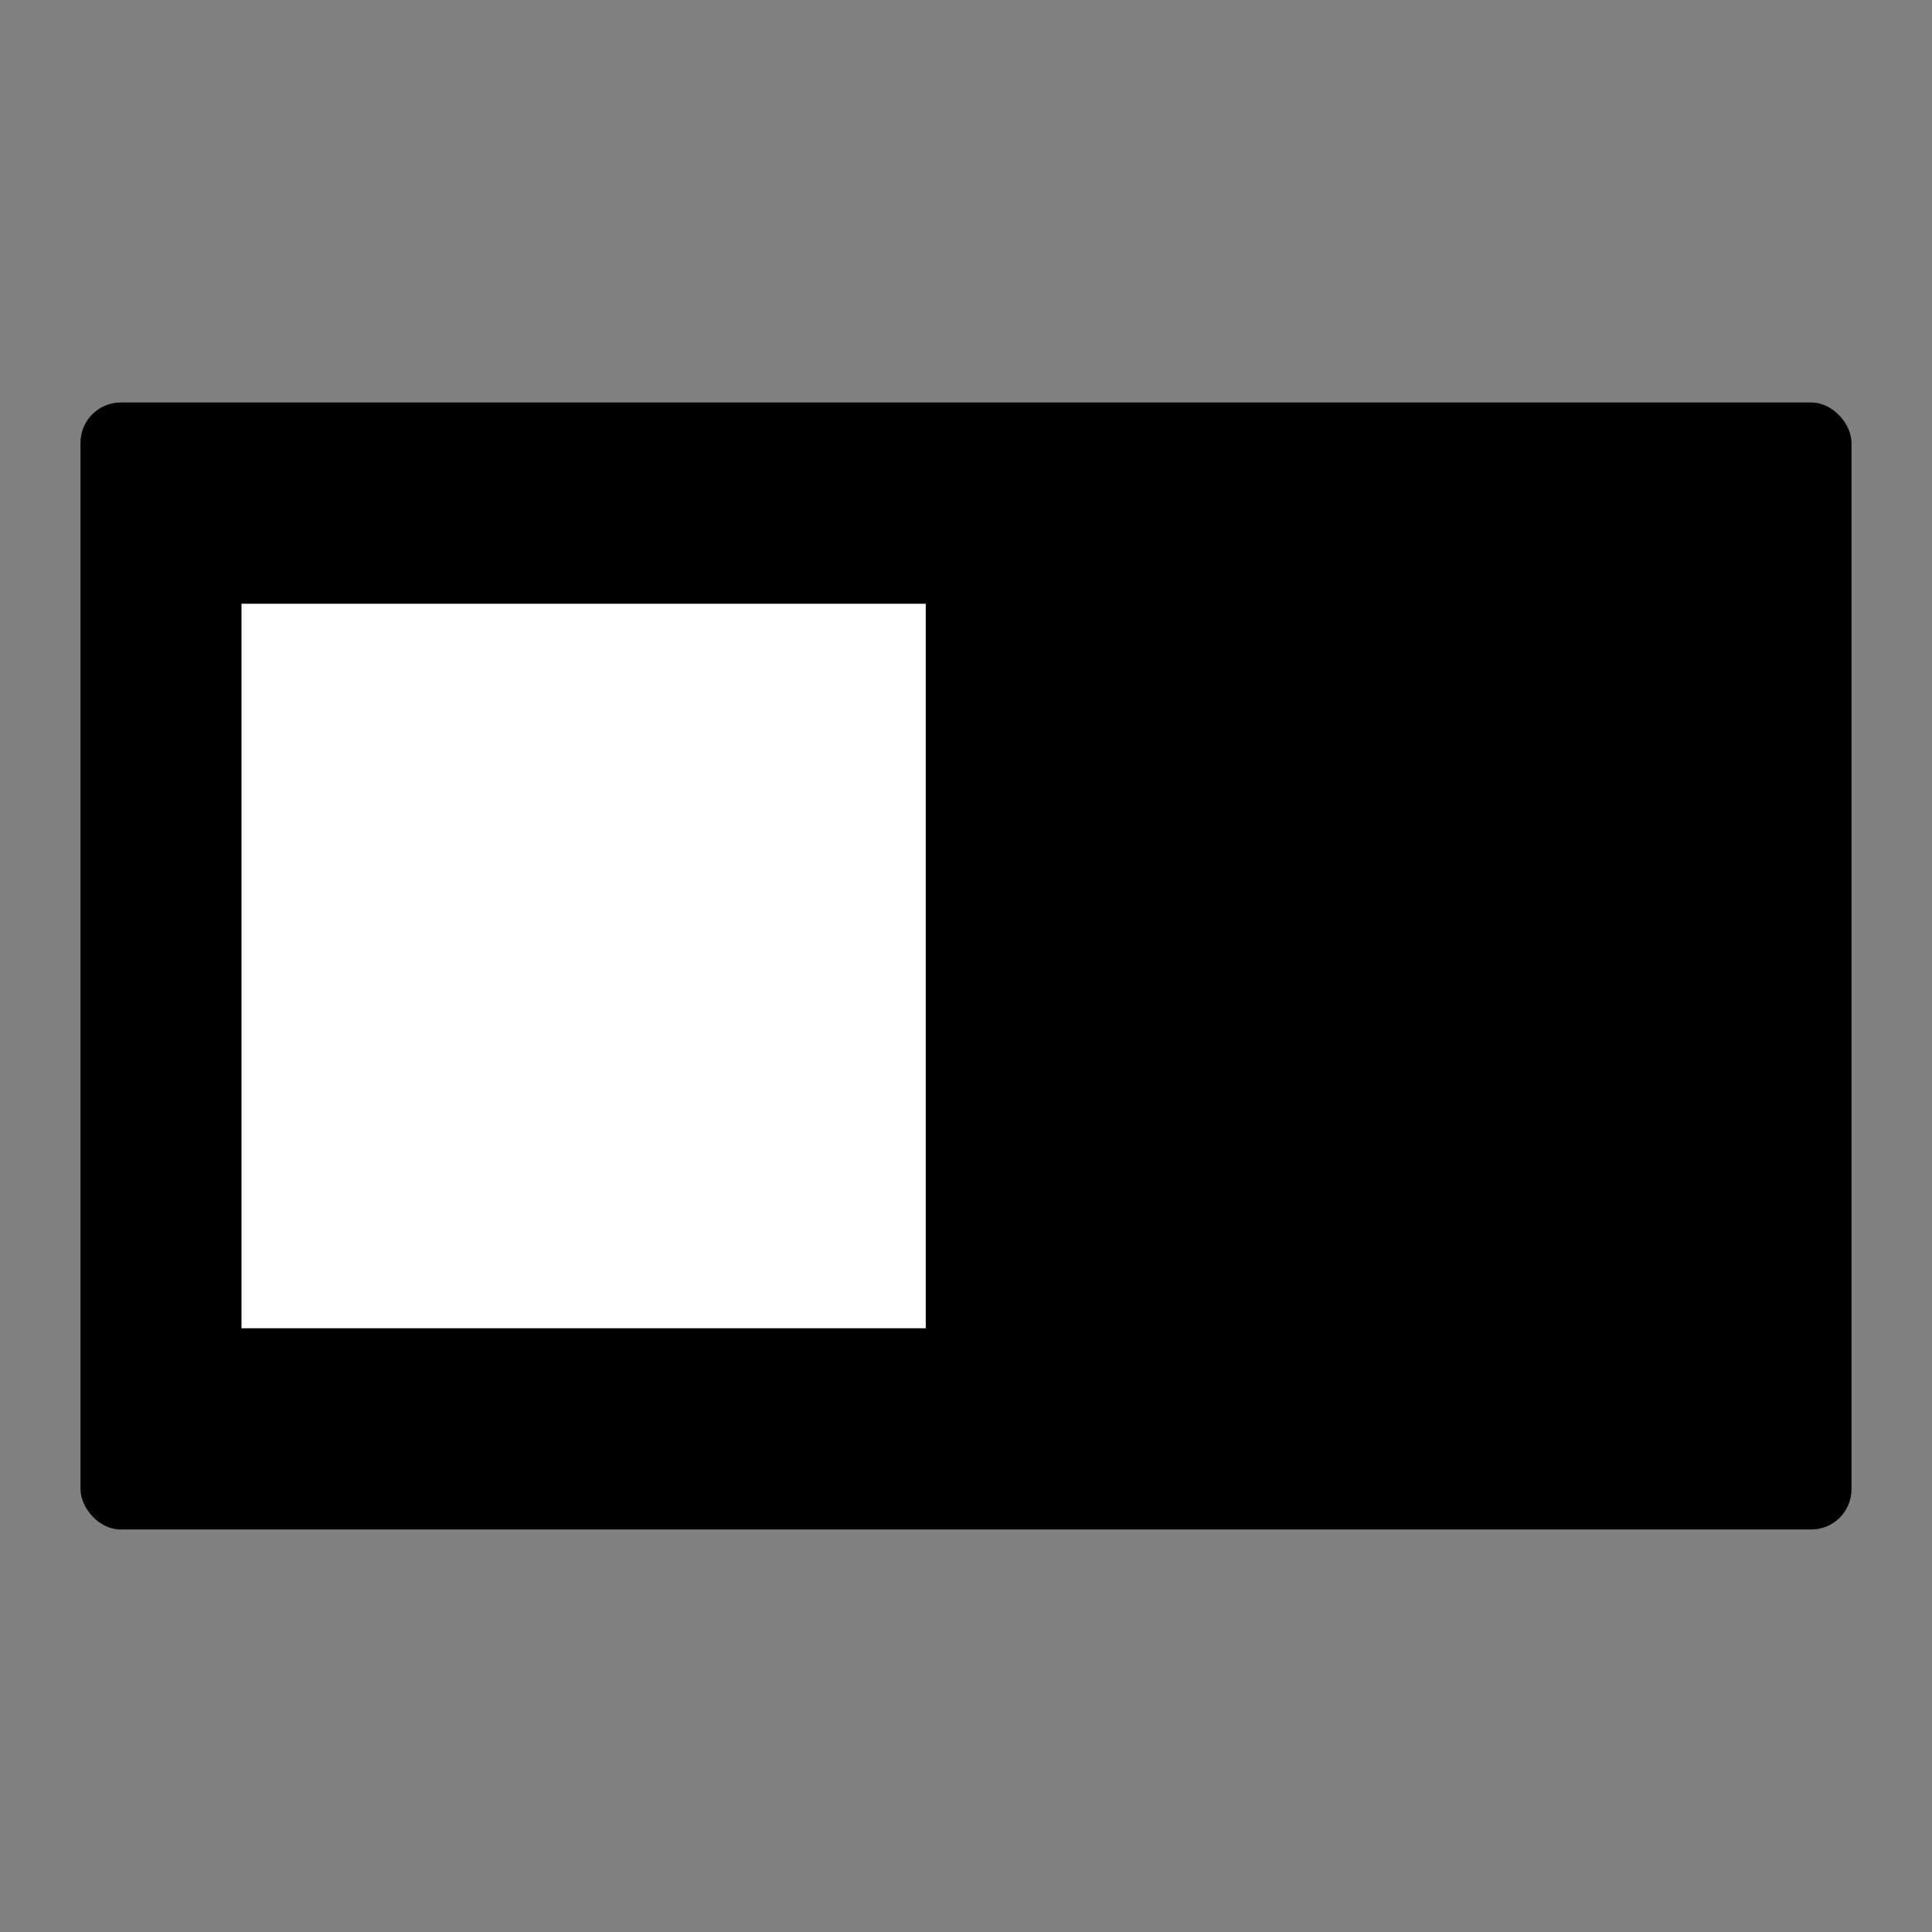 <svg viewBox="0 0 48 48" fill="none" xmlns="http://www.w3.org/2000/svg">
  <rect x="0" y="0" width="48" height="48" fill="#808080" stroke="none"/>
  <rect x="2" y="10" width="44" height="28" rx="1" fill="currentColor"/>
  <path d="M42 26H27V29H42V26Z" />
  <path d="M42 19H27V22H42V19Z" />
  <rect x="6" y="15" width="17" height="18" fill="#FFFFFF"/>
  <path d="M7 33C7 32.841 7 32.523 7 32.365C7 28.552 10.314 25.533 14.5 25.533C18.686 25.533 22 28.552 22 32.365C22 32.523 22 32.841 22 33" />
  <path d="M14.5 26.067C17.015 26.067 19.053 24.037 19.053 21.533C19.053 19.03 17.015 17 14.5 17C11.985 17 9.946 19.03 9.946 21.533C9.946 24.037 11.985 26.067 14.5 26.067Z" />
</svg>
